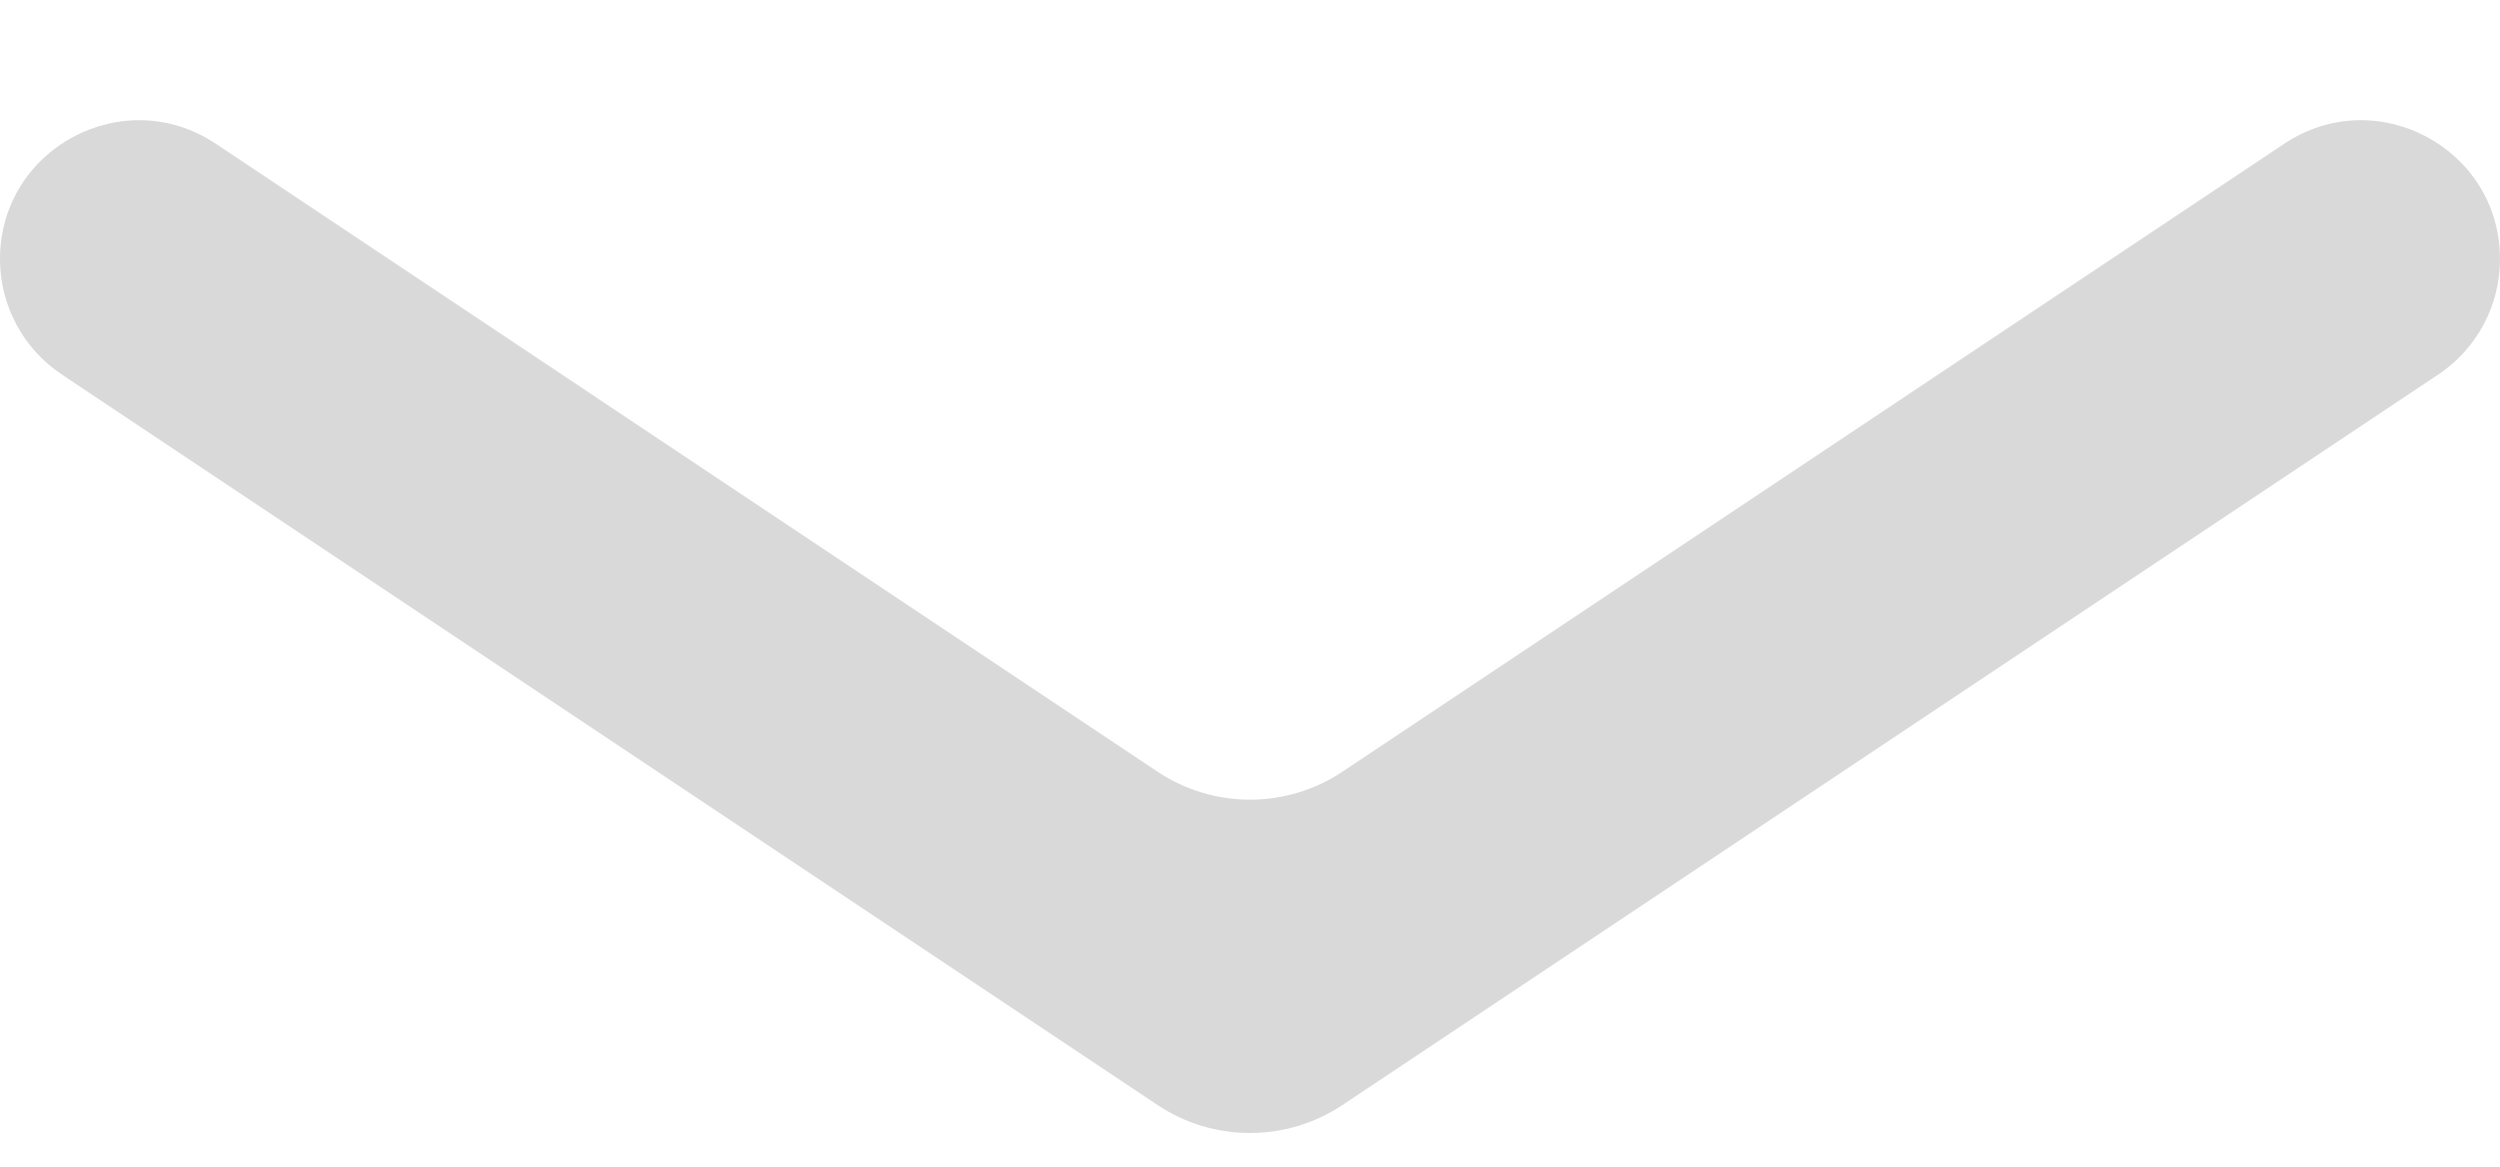 <svg width="15" height="7" viewBox="0 0 15 7" fill="none" xmlns="http://www.w3.org/2000/svg">
<path d="M0 1.555C0 0.89 0.741 0.494 1.294 0.862L6.945 4.63C7.281 4.854 7.719 4.854 8.055 4.63L13.706 0.862C14.259 0.494 15 0.89 15 1.555V1.555C15 1.833 14.861 2.093 14.63 2.247L8.055 6.63C7.719 6.854 7.281 6.854 6.945 6.63L0.371 2.247C0.139 2.093 0 1.833 0 1.555V1.555Z" fill="#D9D9D9"/>
</svg>
